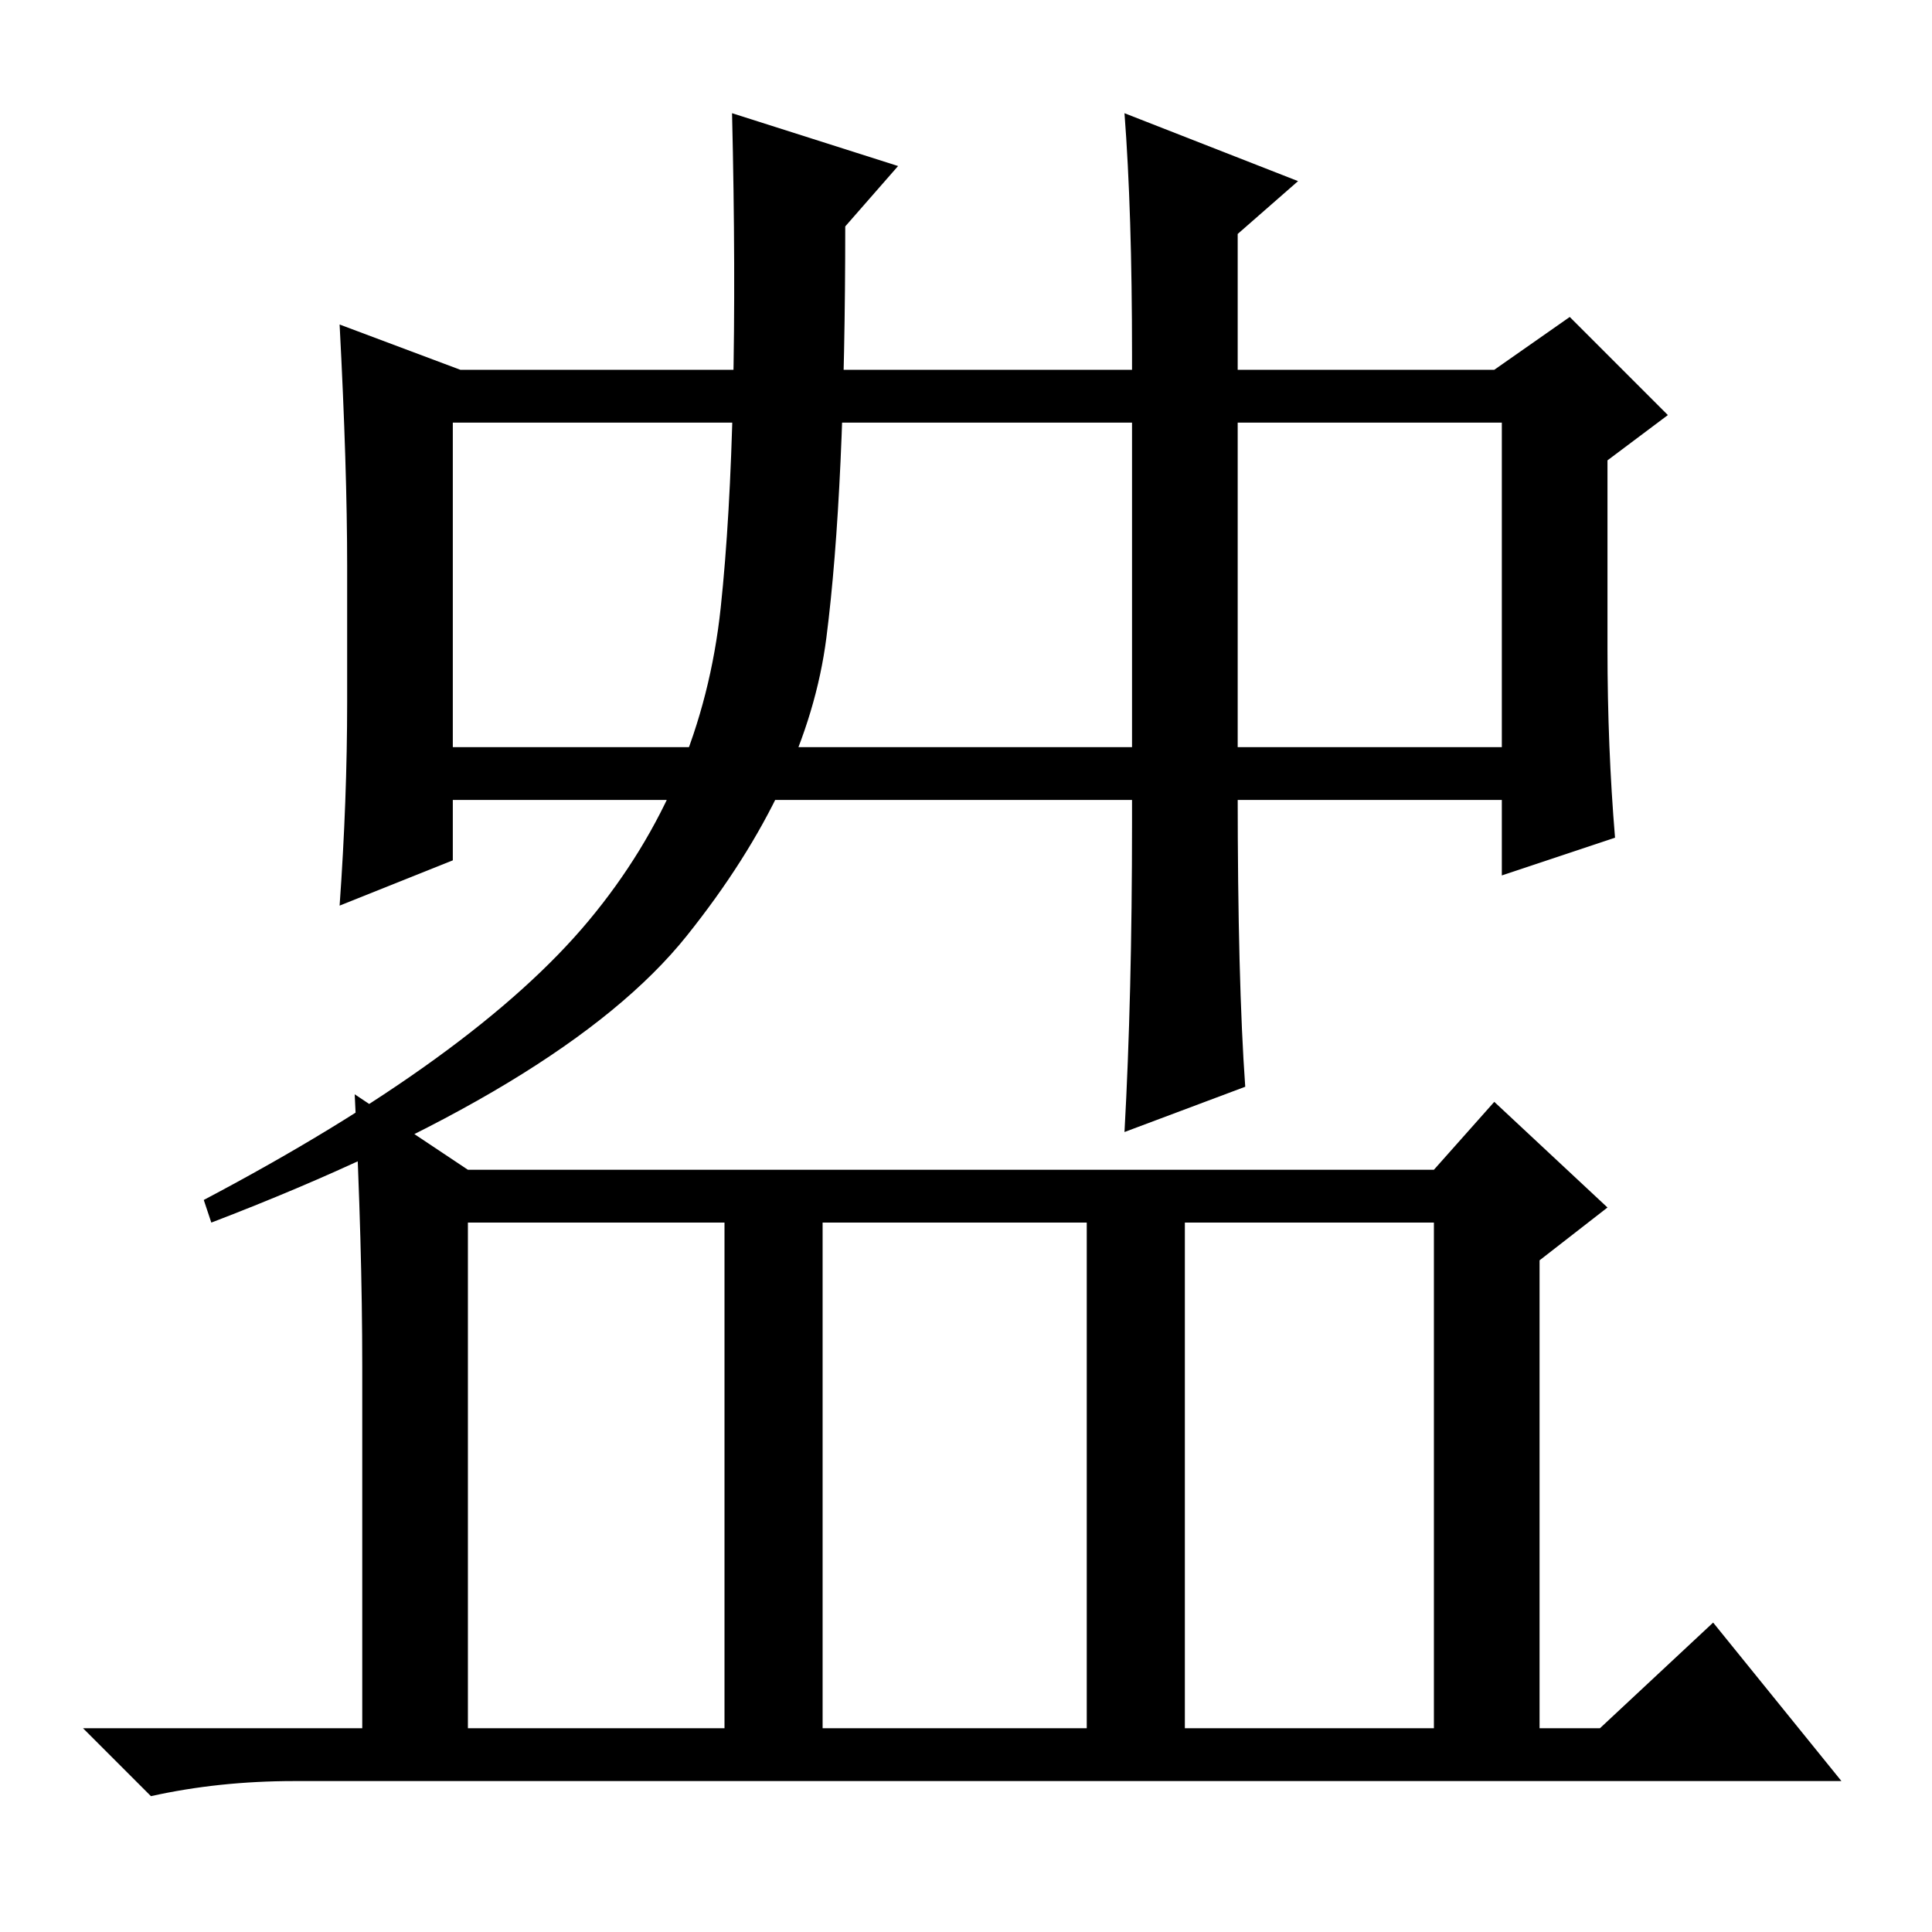 <?xml version="1.0" standalone="no"?>
<!DOCTYPE svg PUBLIC "-//W3C//DTD SVG 1.1//EN" "http://www.w3.org/Graphics/SVG/1.1/DTD/svg11.dtd" >
<svg xmlns="http://www.w3.org/2000/svg" xmlns:xlink="http://www.w3.org/1999/xlink" version="1.1" viewBox="0 -36 256 256">
  <g transform="matrix(1 0 0 -1 0 220)">
   <path fill="currentColor"
d="M60 200v-43h139v43h-139zM198 207l10 7l13 -13l-8 -6v-25q0 -13 1 -25l-15 -5v10h-139v-8l-15 -6q1 14 1 27v18q0 13 -1 32l16 -6h137zM119 234l-7 -8q0 -35 -2.5 -54.5t-18.5 -39.5t-63 -38l-1 3q36 19 51 37t17.5 41.5t1.5 65.5zM150 147v62q0 19 -1 32l23 -9l-8 -7
v-74q0 -25 1 -39l-16 -6q1 18 1 41zM157 27h33v67h-33v-67zM48 75q0 16 -1 36l15 -10h128l8 9l15 -14l-9 -7v-62h8l15 14l17 -21h-205q-10 0 -19 -2l-9 9h37v48zM62 27h34v67h-34v-67zM109 27h35v67h-35v-67z" />
  </g>

</svg>
